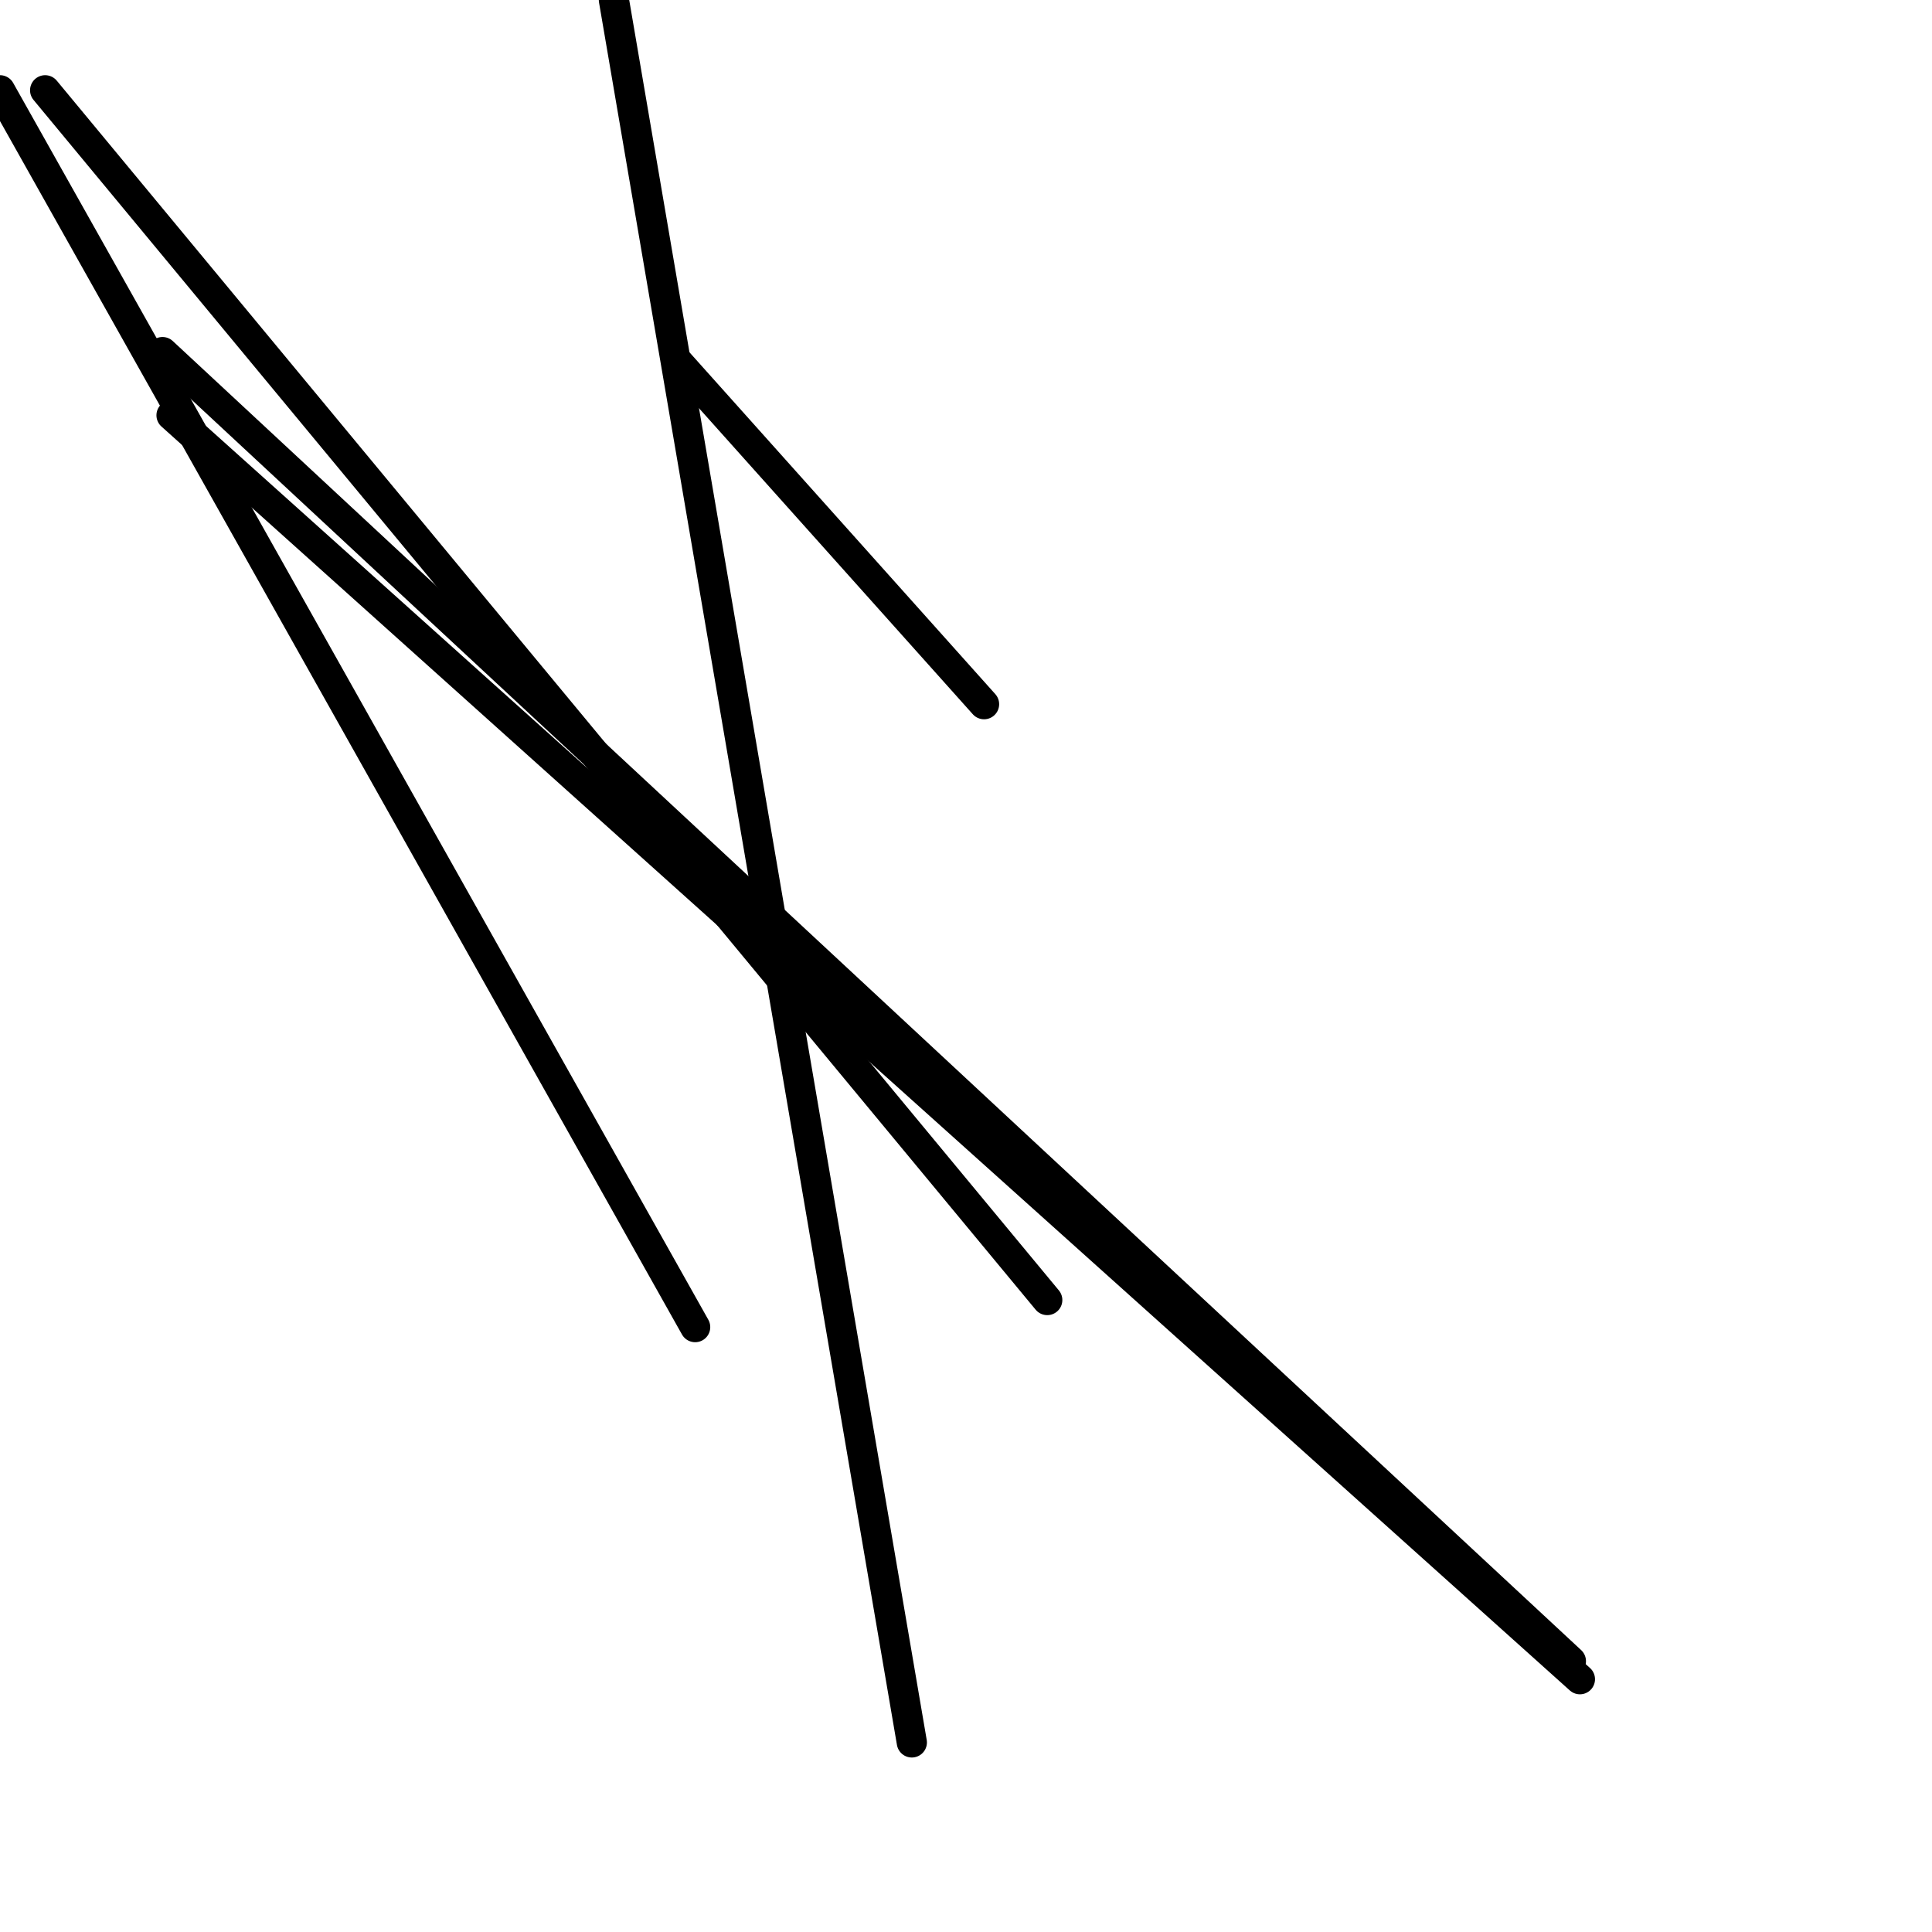 <?xml version="1.0" encoding="utf-8" ?>
<svg baseProfile="full" height="256" version="1.1" width="256" xmlns="http://www.w3.org/2000/svg" xmlns:ev="http://www.w3.org/2001/xml-events" xmlns:xlink="http://www.w3.org/1999/xlink"><defs /><polyline fill="none" points="0.0,11.963 92.112,175.85" stroke="black" stroke-linecap="round" stroke-width="4" /><polyline fill="none" points="130.393,93.308 89.72,47.85" stroke="black" stroke-linecap="round" stroke-width="4" /><polyline fill="none" points="120.822,230.879 81.346,0.0" stroke="black" stroke-linecap="round" stroke-width="4" /><polyline fill="none" points="5.981,11.963 138.766,172.262" stroke="black" stroke-linecap="round" stroke-width="4" /><polyline fill="none" points="22.729,55.028 209.346,222.505" stroke="black" stroke-linecap="round" stroke-width="4" /><polyline fill="none" points="21.533,46.654 208.15,220.112" stroke="black" stroke-linecap="round" stroke-width="4" /></svg>